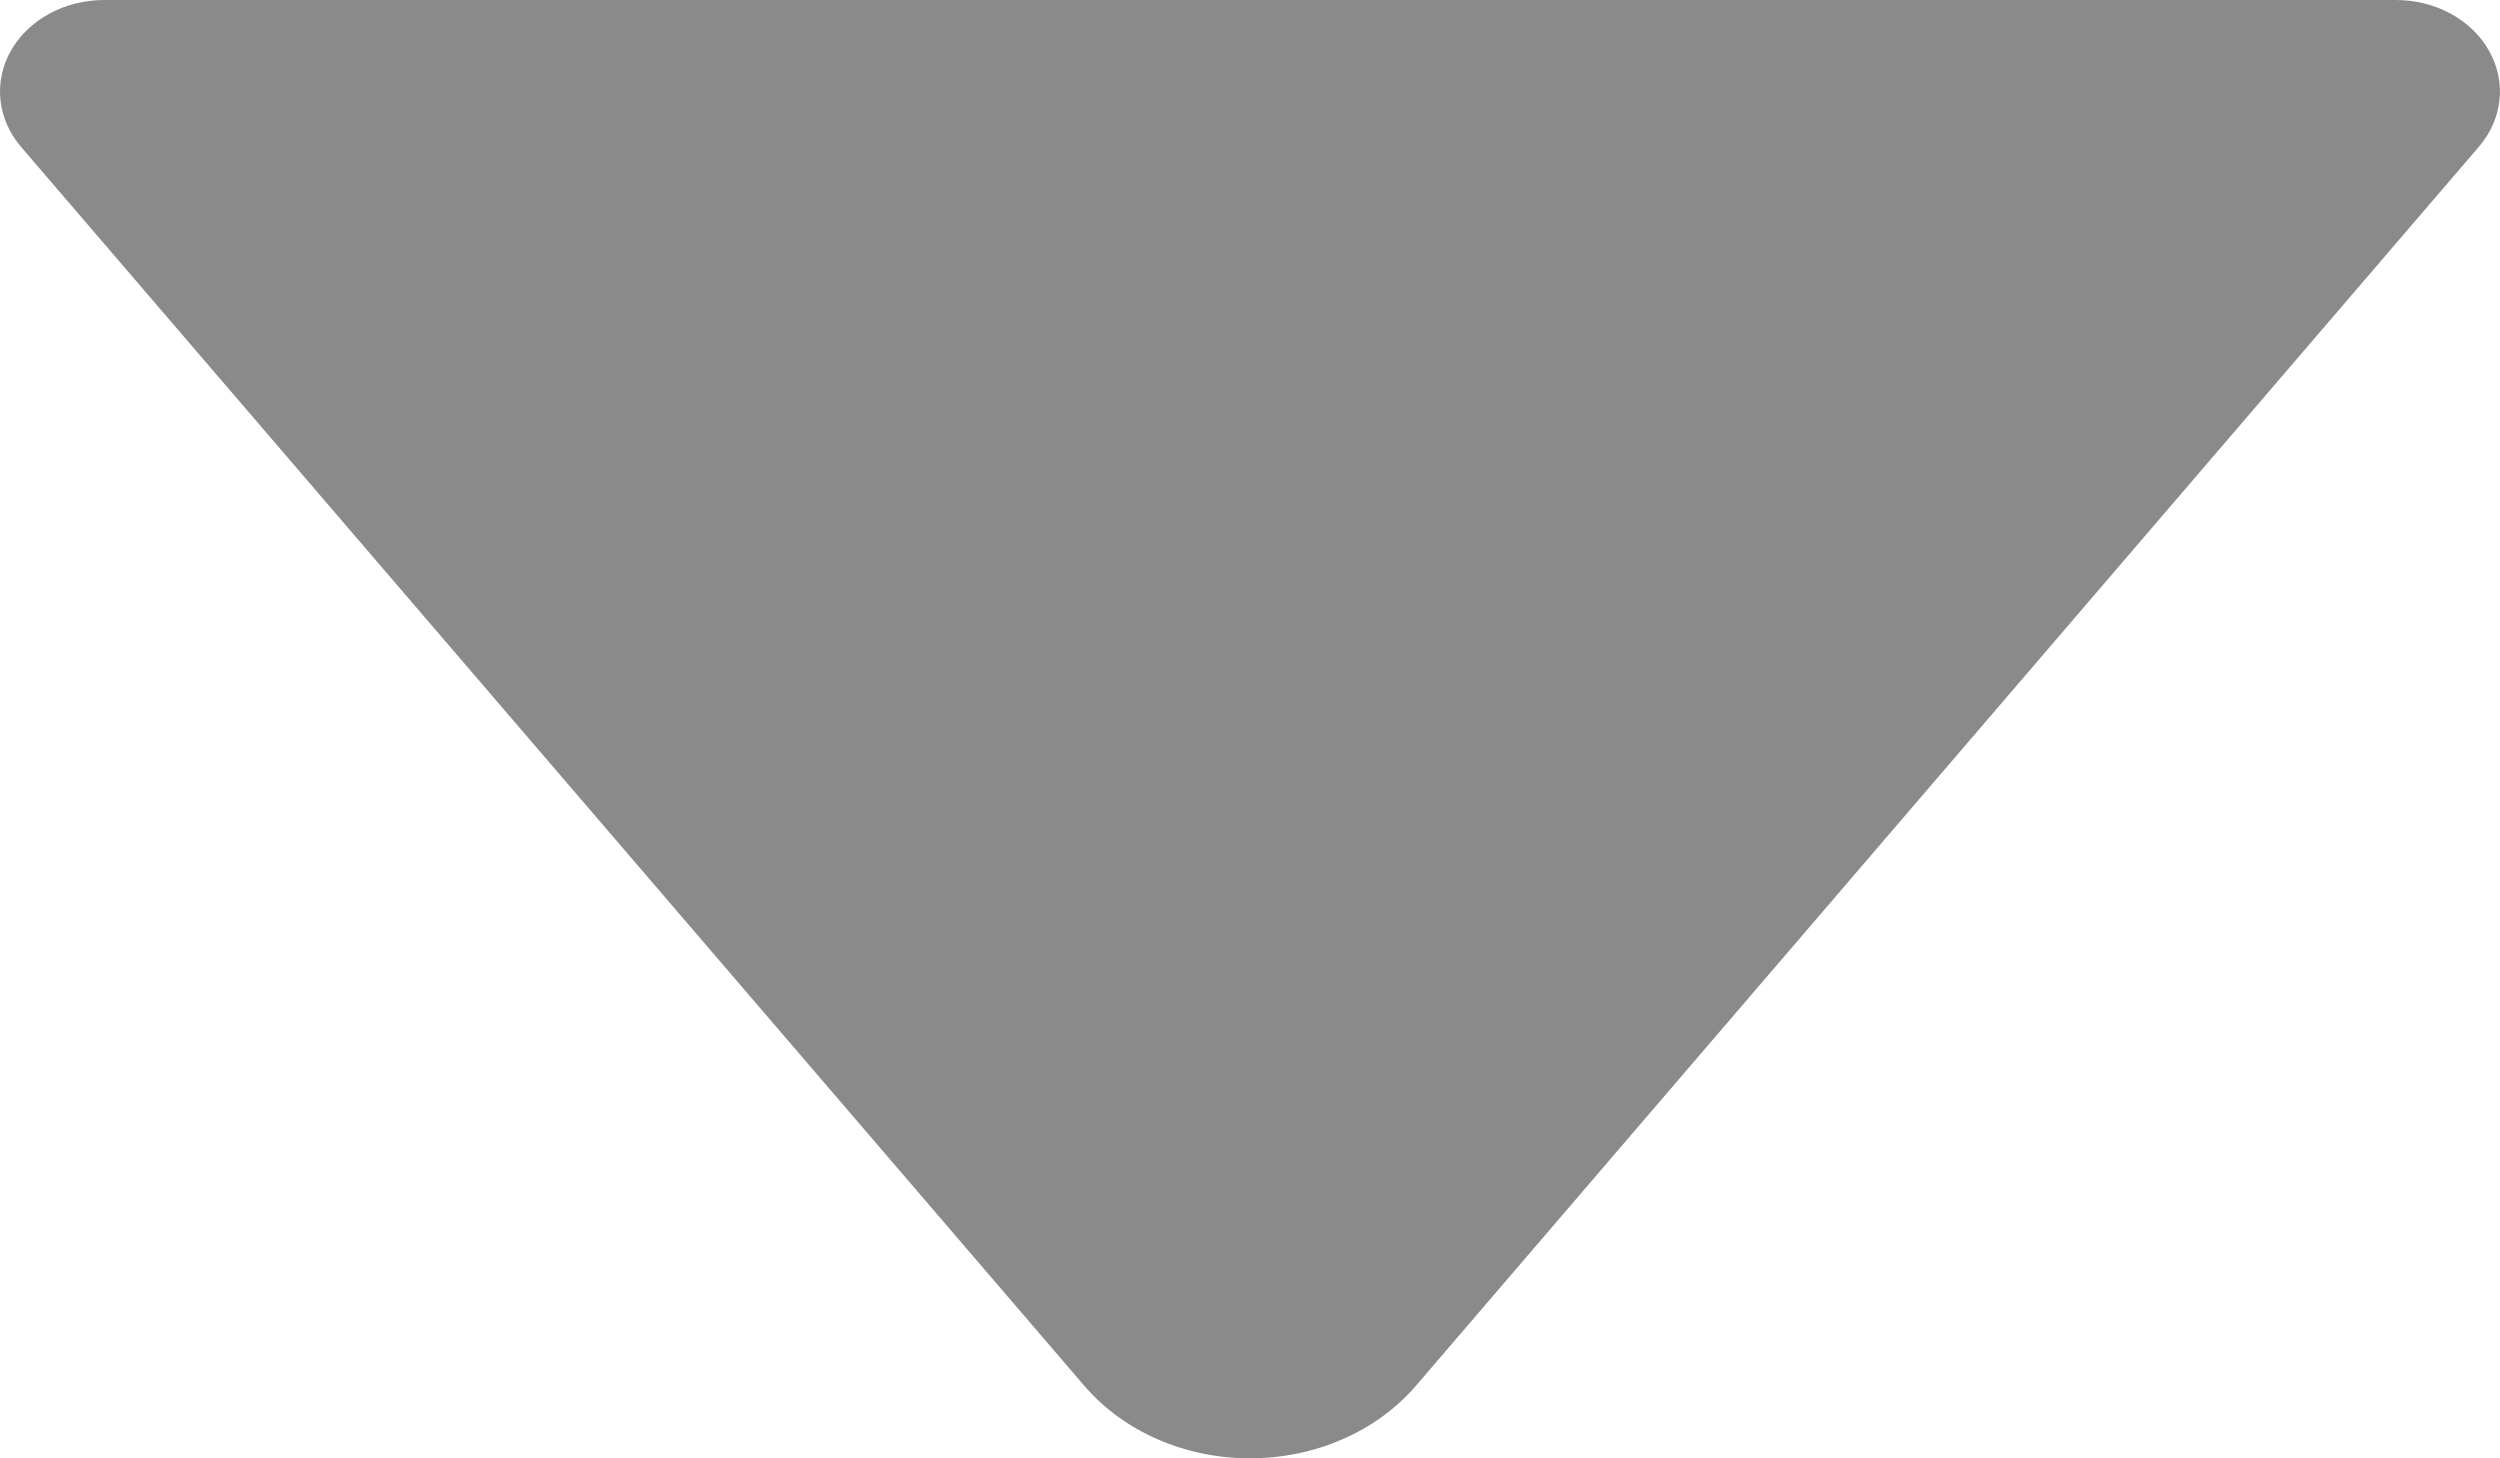 <?xml version="1.0" encoding="UTF-8"?>
<svg width="12px" height="7px" viewBox="0 0 12 7" version="1.1" xmlns="http://www.w3.org/2000/svg" xmlns:xlink="http://www.w3.org/1999/xlink">
    <!-- Generator: Sketch 57.1 (83088) - https://sketch.com -->
    <title>xiala copy</title>
    <desc>Created with Sketch.</desc>
    <g id="收支明细" stroke="none" stroke-width="1" fill="none" fill-rule="evenodd">
        <g id="2.1-收支明细" transform="translate(-339, -98)" fill="#8A8A8A">
            <g id="xiala-copy" transform="translate(339, 98)">
                <path d="M11.899,0.704 L6.797,6.651 C6.608,6.871 6.313,7 6,7 C5.687,7 5.392,6.871 5.204,6.651 L0.101,0.705 C-0.013,0.572 -0.032,0.393 0.052,0.244 C0.137,0.094 0.31,-0 0.5,0 L11.5,0 C11.69,-0 11.863,0.094 11.947,0.243 C12.032,0.392 12.013,0.571 11.899,0.704 L11.899,0.704 Z" id="路径"></path>
            </g>
        </g>
    </g>
</svg>